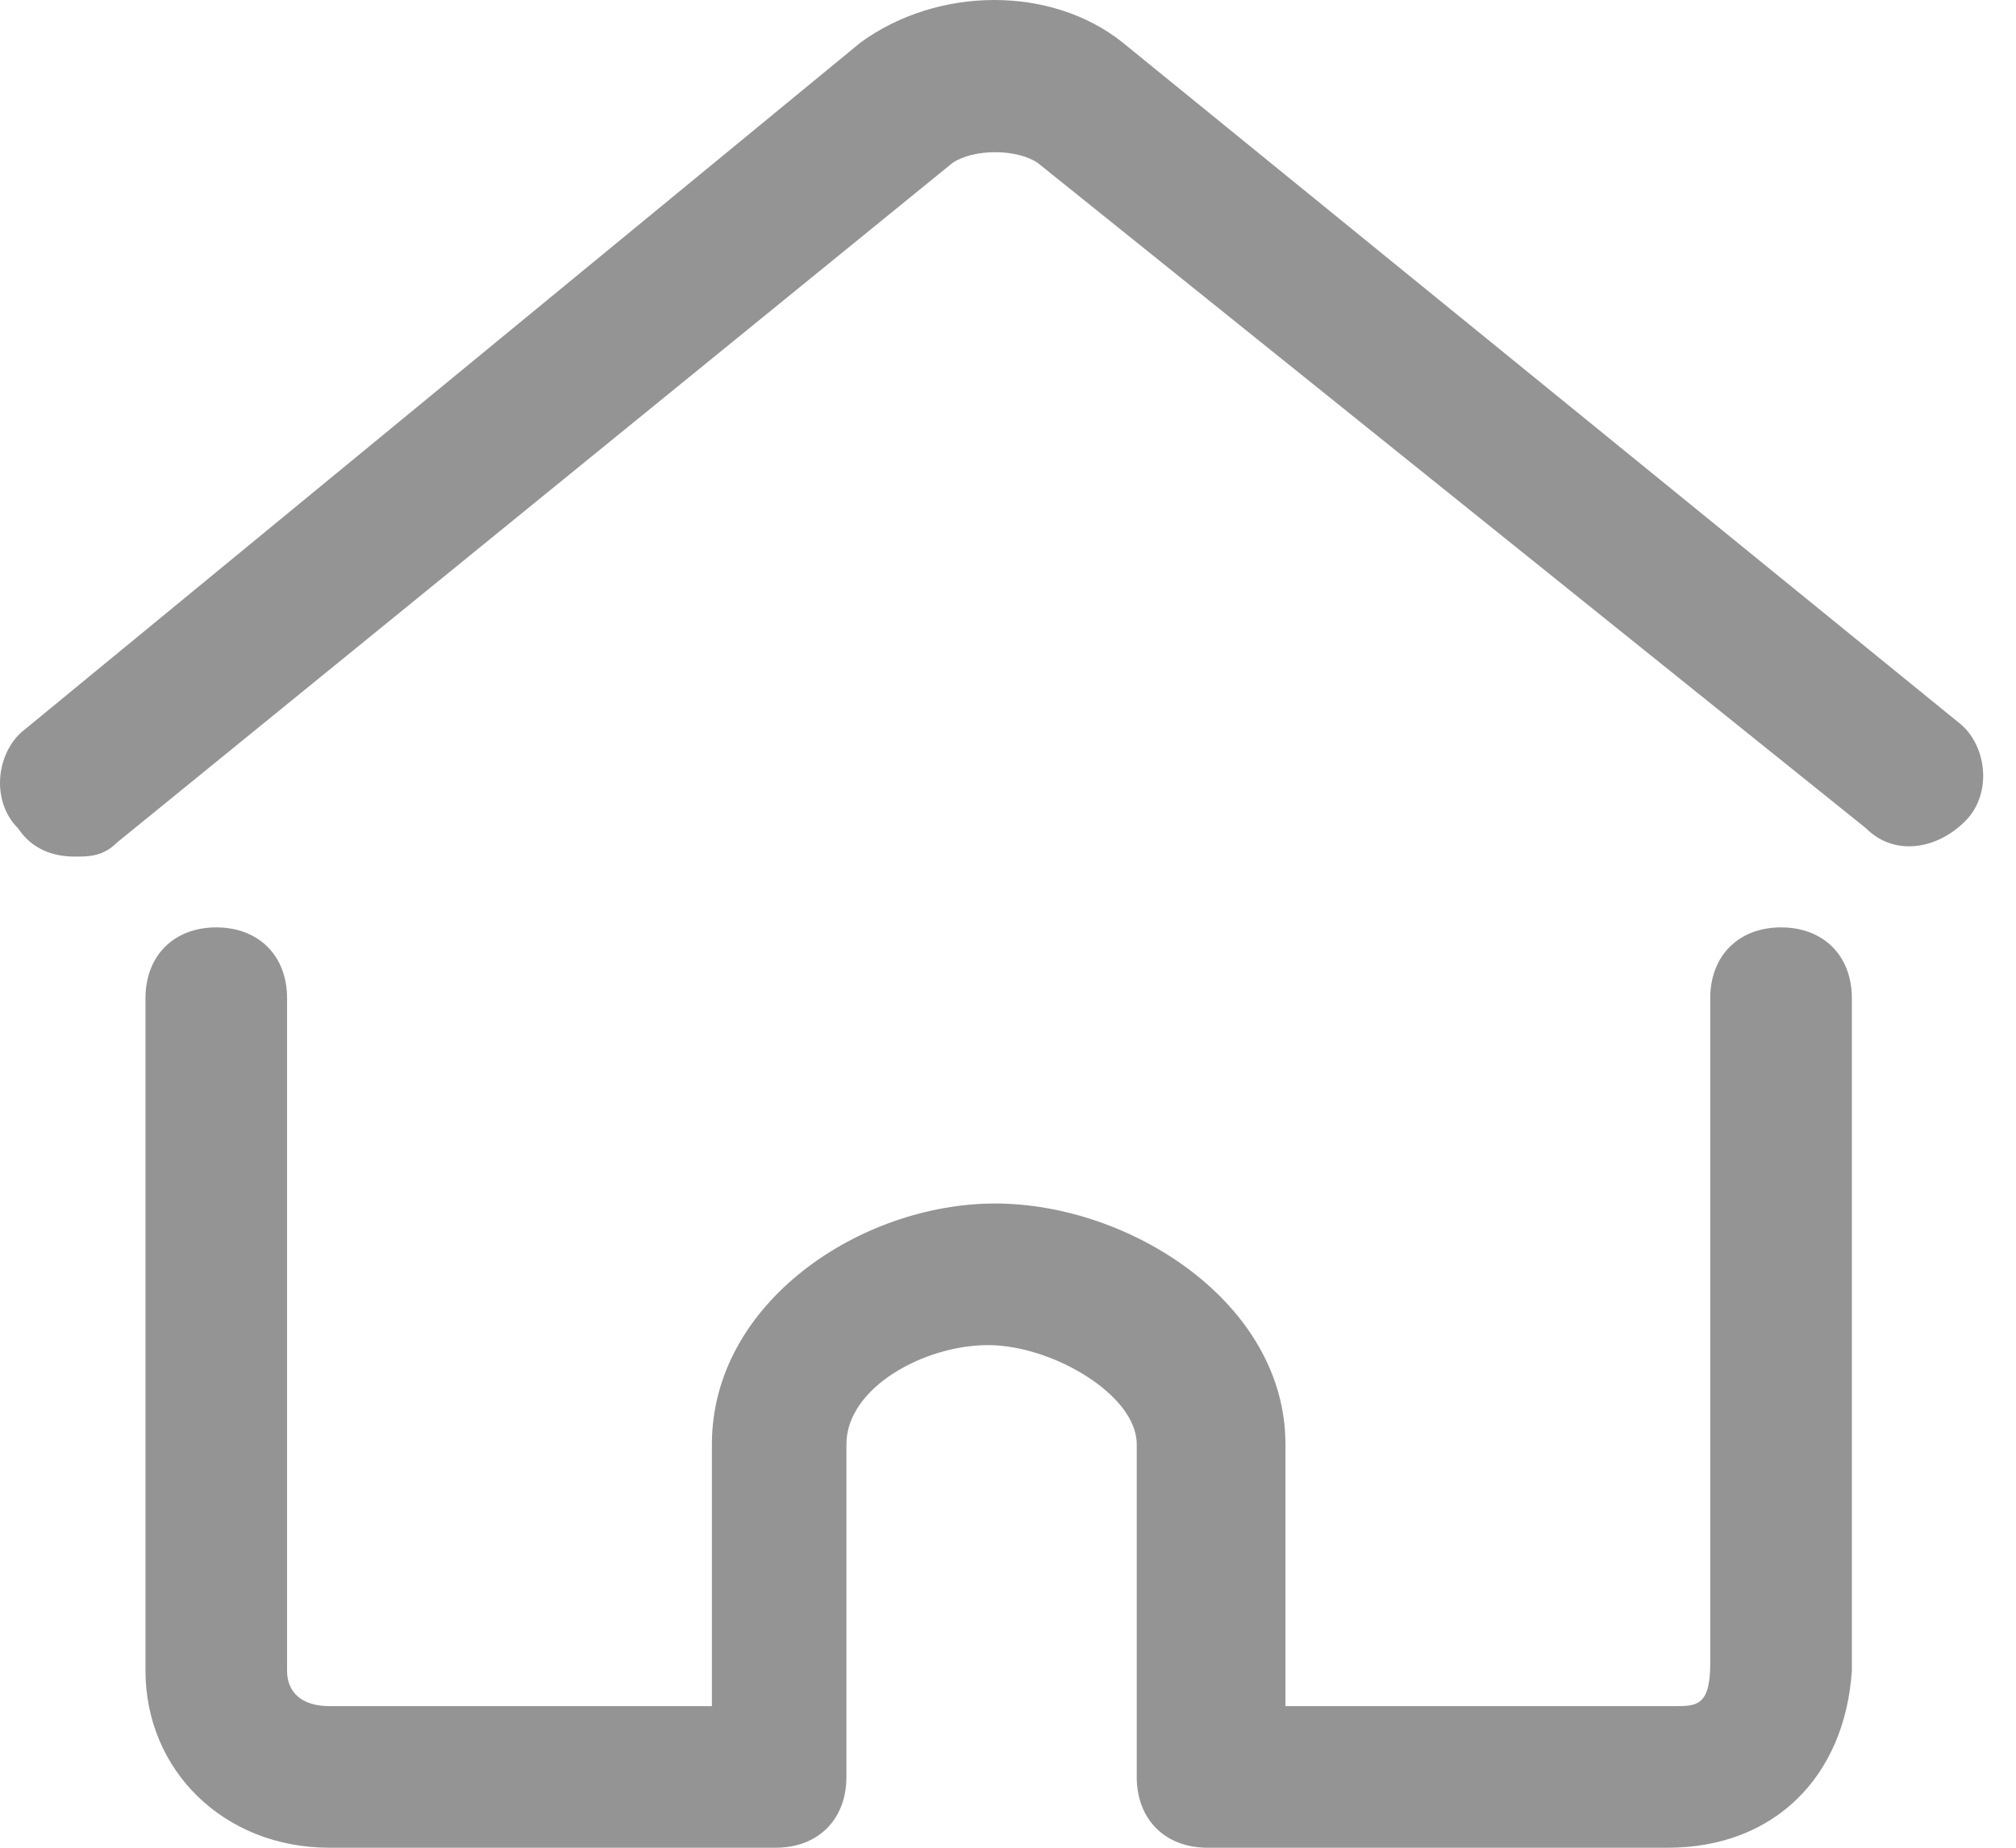<svg width="48px" height="44px" viewBox="0 0 48 44" version="1.1" xmlns="http://www.w3.org/2000/svg" xmlns:xlink="http://www.w3.org/1999/xlink">
  <path d="M1.778,20.398 C1.272,20.398 0.766,20.23 0.429,19.724 C-0.245,19.05 -0.076,17.87 0.598,17.364 L20.491,1.011 C22.345,-0.337 25.042,-0.337 26.728,1.011 L46.621,17.195 C47.295,17.701 47.464,18.881 46.789,19.556 C46.115,20.23 45.104,20.398 44.429,19.724 L24.705,3.877 C24.199,3.54 23.188,3.54 22.682,3.877 L2.789,20.061 C2.452,20.398 2.115,20.398 1.778,20.398 Z M39.709,44 L28.751,44 C27.74,44 27.065,43.326 27.065,42.314 L27.065,34.391 C27.065,33.211 25.042,32.031 23.525,32.031 C22.008,32.031 20.153,33.042 20.153,34.391 L20.153,42.314 C20.153,43.326 19.479,44 18.468,44 L7.847,44 C5.318,44 3.464,42.146 3.464,39.785 L3.464,23.77 C3.464,22.759 4.138,22.084 5.15,22.084 C6.161,22.084 6.835,22.759 6.835,23.77 L6.835,39.785 C6.835,40.291 7.173,40.628 7.847,40.628 L16.95,40.628 L16.95,34.391 C16.95,31.019 20.491,28.659 23.694,28.659 C26.897,28.659 30.606,31.019 30.606,34.391 L30.606,40.628 L39.878,40.628 C40.383,40.628 40.72,40.628 40.72,39.617 L40.72,23.77 C40.72,22.759 41.395,22.084 42.406,22.084 C43.418,22.084 44.092,22.759 44.092,23.77 L44.092,39.785 C43.924,42.314 42.238,44 39.709,44 Z" id="Shape" stroke="none" fill="#949494" fill-rule="evenodd"></path>
</svg>
